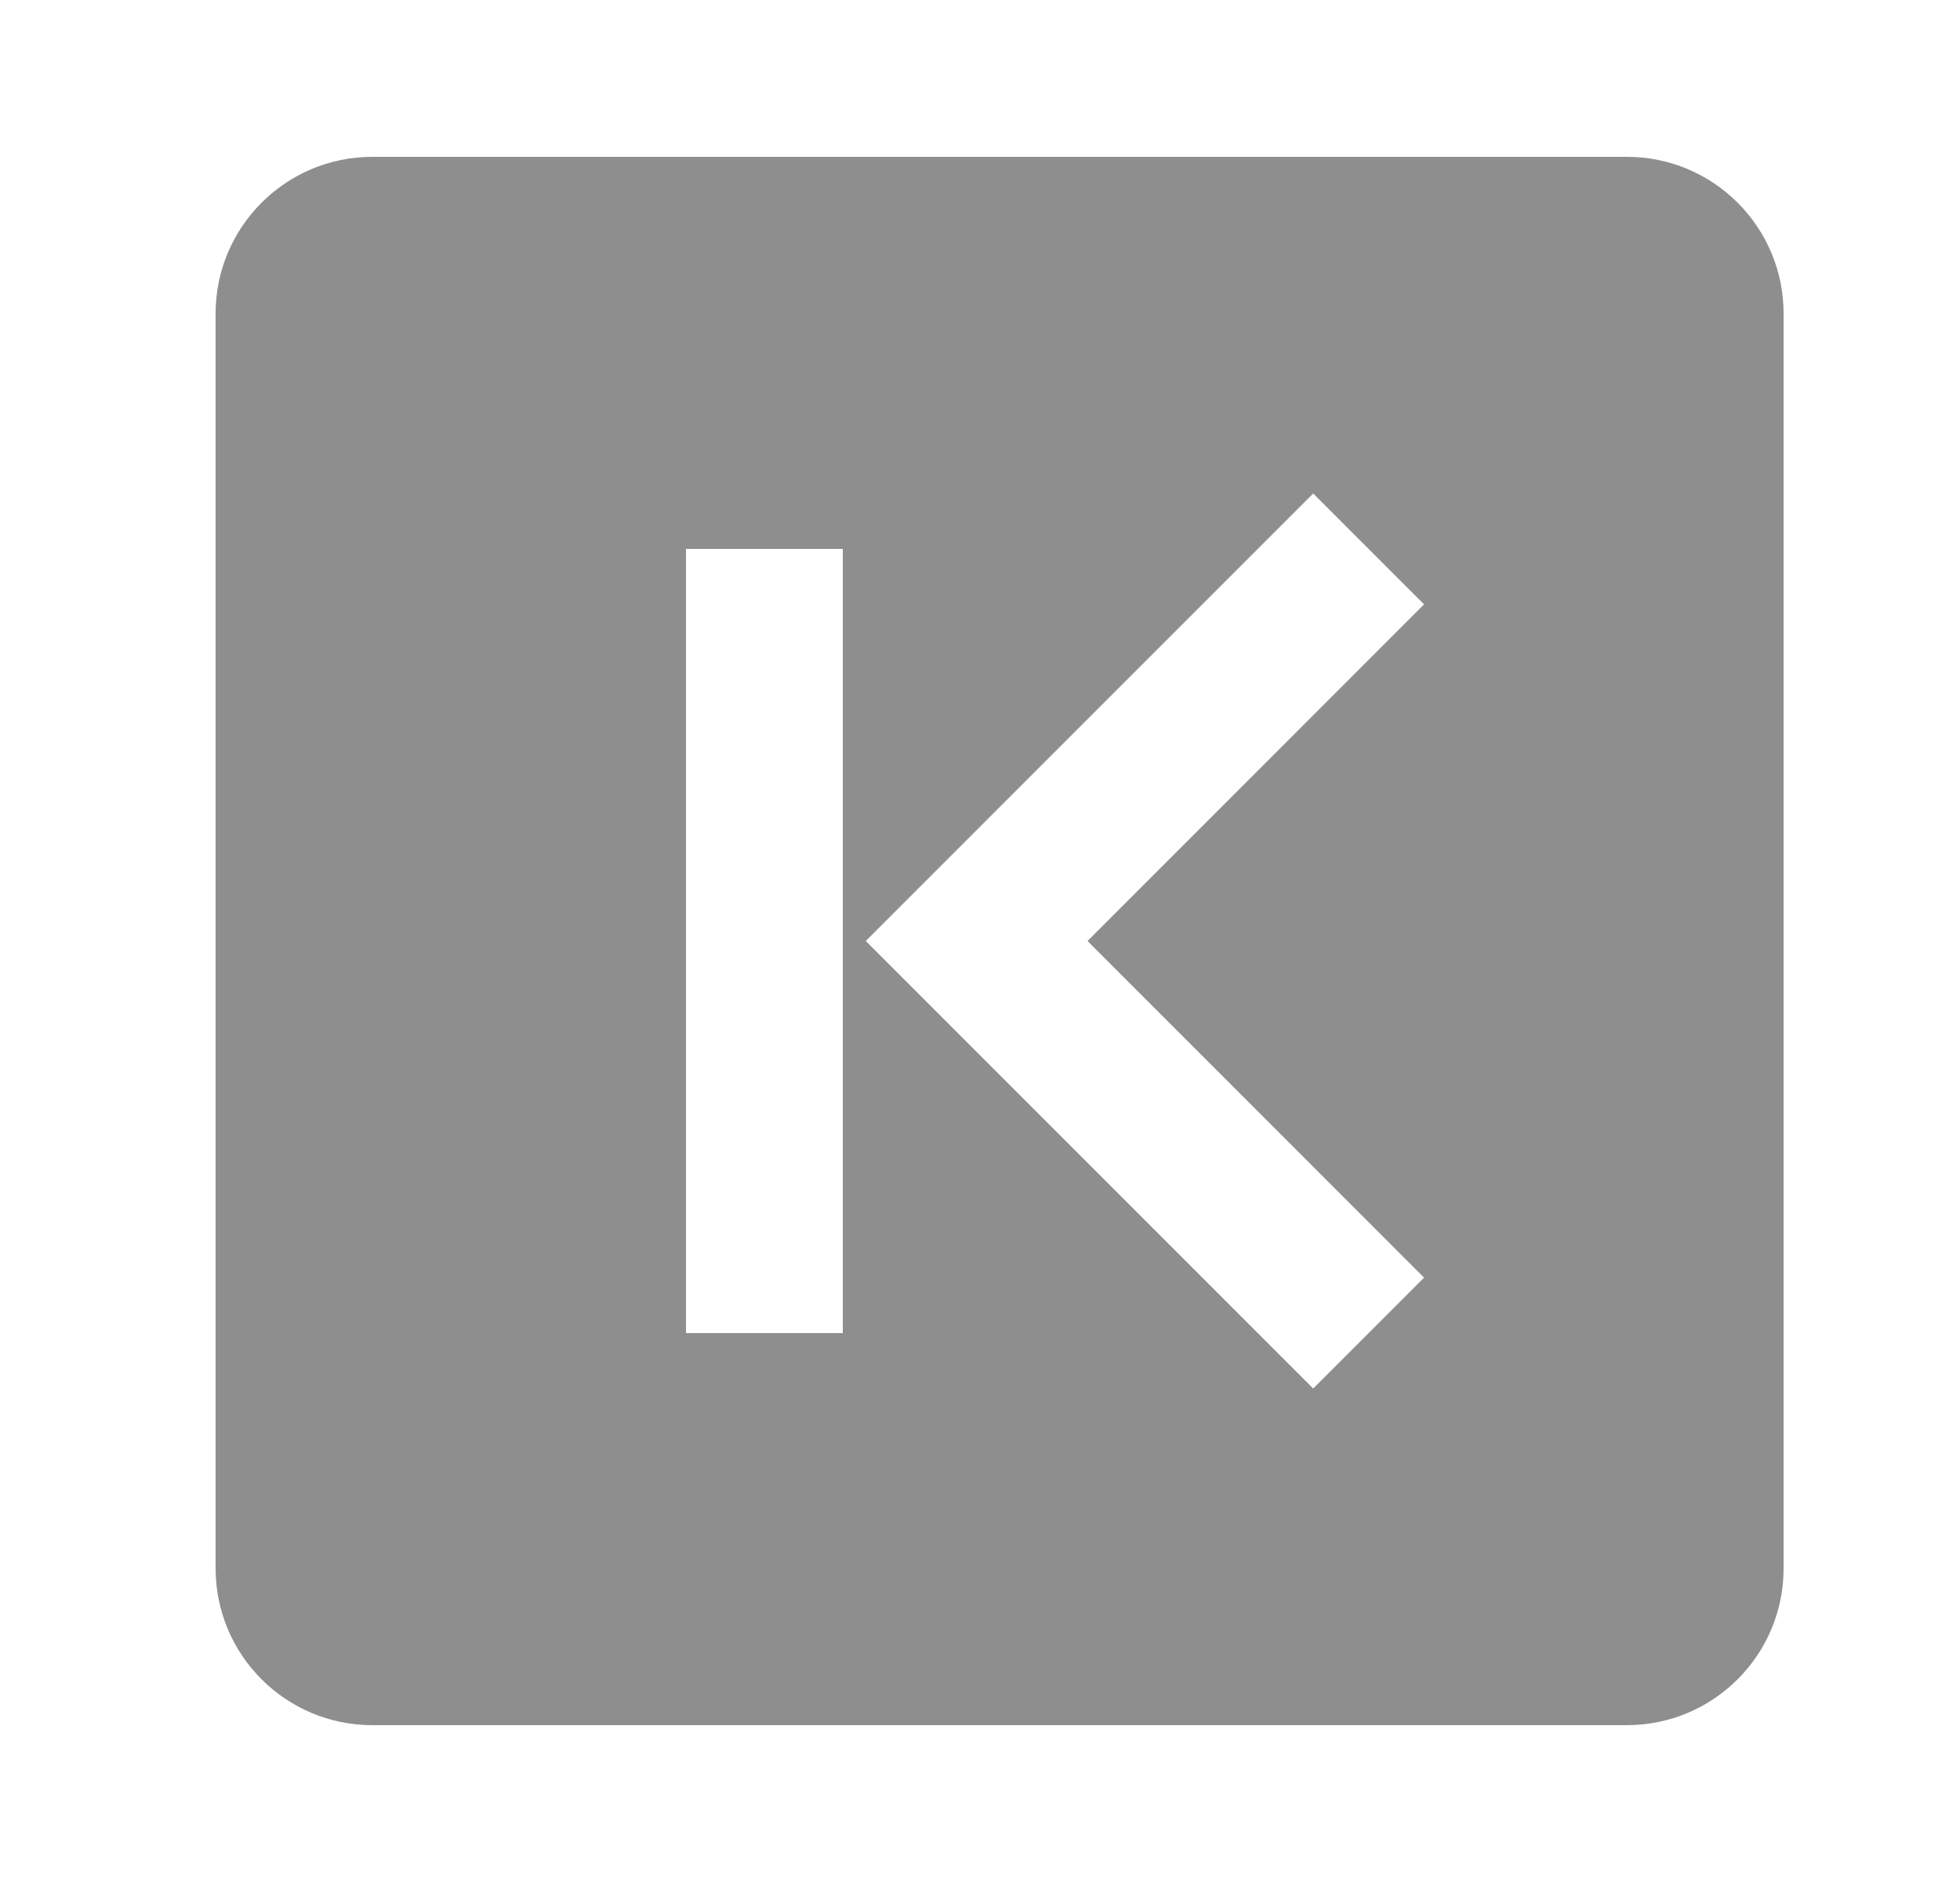 <svg width="25" height="24" viewBox="0 0 25 24" fill="none" xmlns="http://www.w3.org/2000/svg">
<path d="M2.75 20C2.75 21.105 3.645 22 4.75 22L20.75 22C21.855 22 22.75 21.105 22.75 20L22.75 4C22.75 2.895 21.855 2 20.75 2H4.75C3.645 2 2.75 2.895 2.75 4V20ZM18.164 7.707L13.872 12L18.164 16.293L16.75 17.707L11.043 12L16.75 6.293L18.164 7.707ZM8.75 7H10.75L10.75 17H8.75V7Z" fill="#8E8E8E"/>
</svg>
